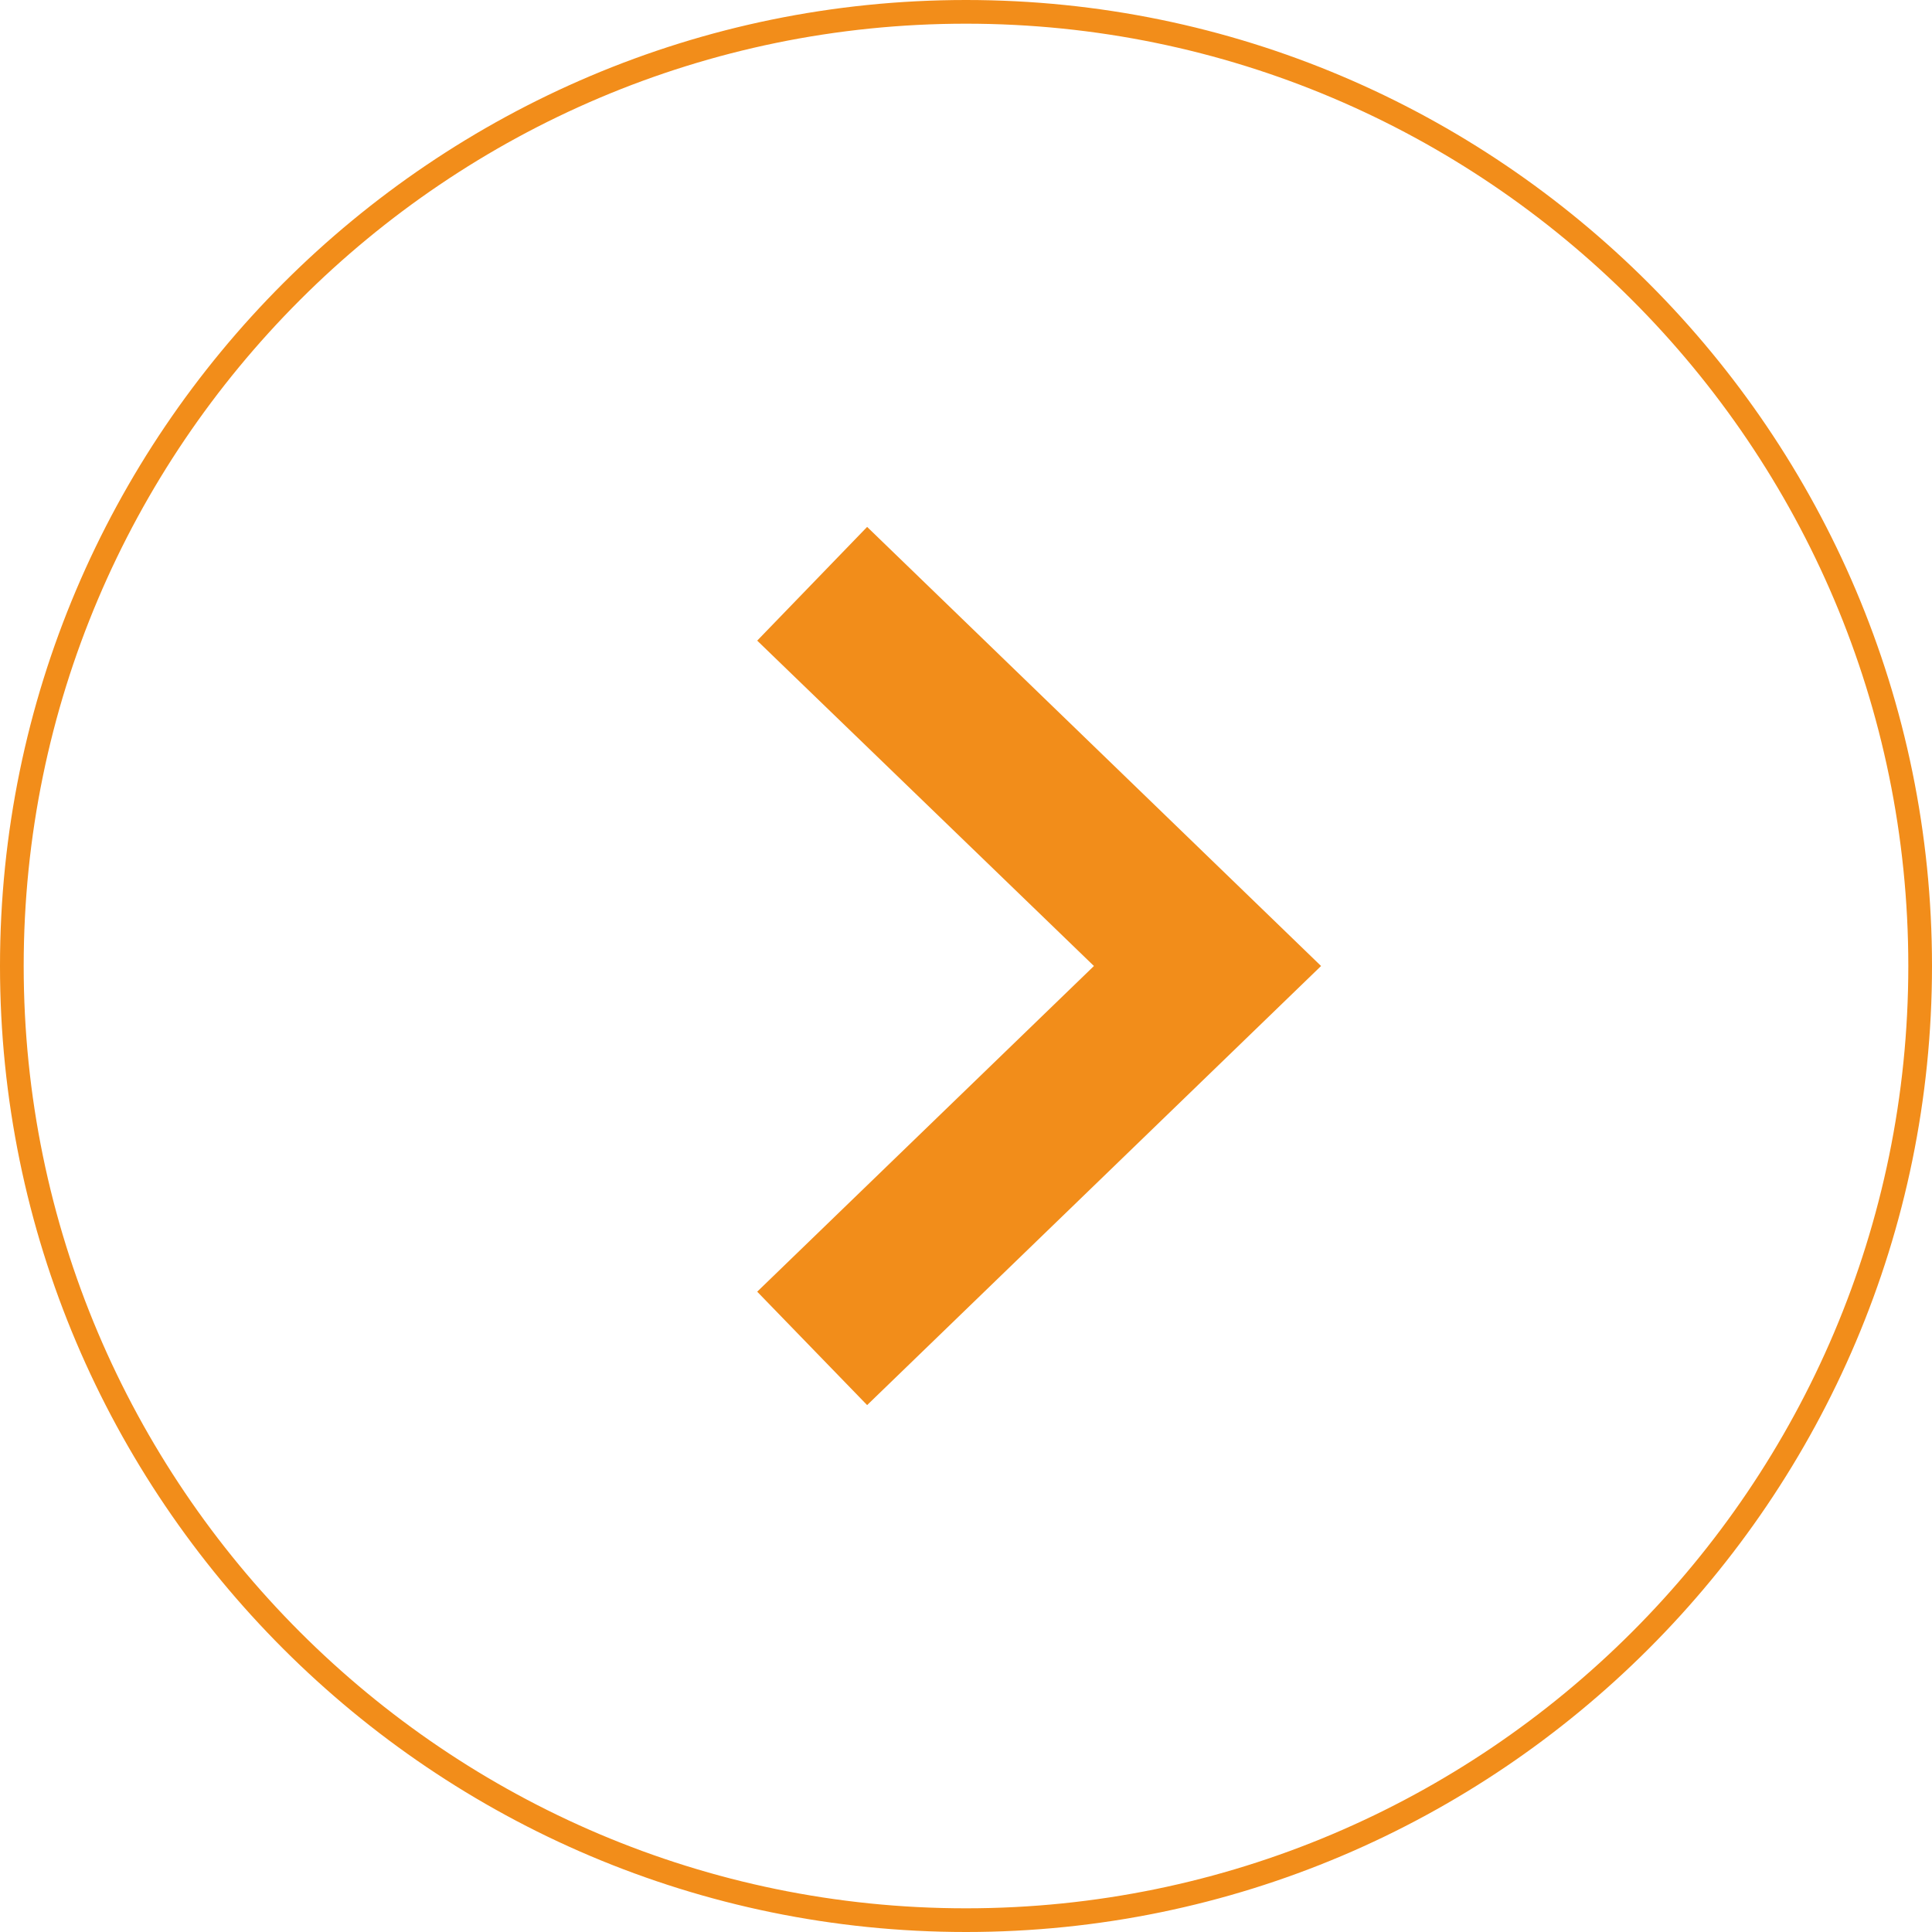 <?xml version="1.0" encoding="UTF-8"?>
<svg id="Calque_2" xmlns="http://www.w3.org/2000/svg" viewBox="0 0 61.16 61.16">
  <defs>
    <style>
      .cls-1 {
        fill: #f28d1a;
      }
    </style>
  </defs>
  <g id="Calque_1-2" data-name="Calque_1">
    <path class="cls-1" d="M30.58,61.16C13.72,61.16,0,47.45,0,30.58S13.72,0,30.58,0s30.58,13.72,30.58,30.58-13.72,30.58-30.58,30.58ZM30.58.75C14.13.75.75,14.13.75,30.58s13.38,29.83,29.83,29.83,29.83-13.38,29.83-29.83S47.03.75,30.58.75Z"/>
    <polygon class="cls-1" points="27.45 44.48 23.97 40.89 34.63 30.58 23.97 20.28 27.45 16.68 41.82 30.58 27.45 44.48"/>
  </g>
</svg>